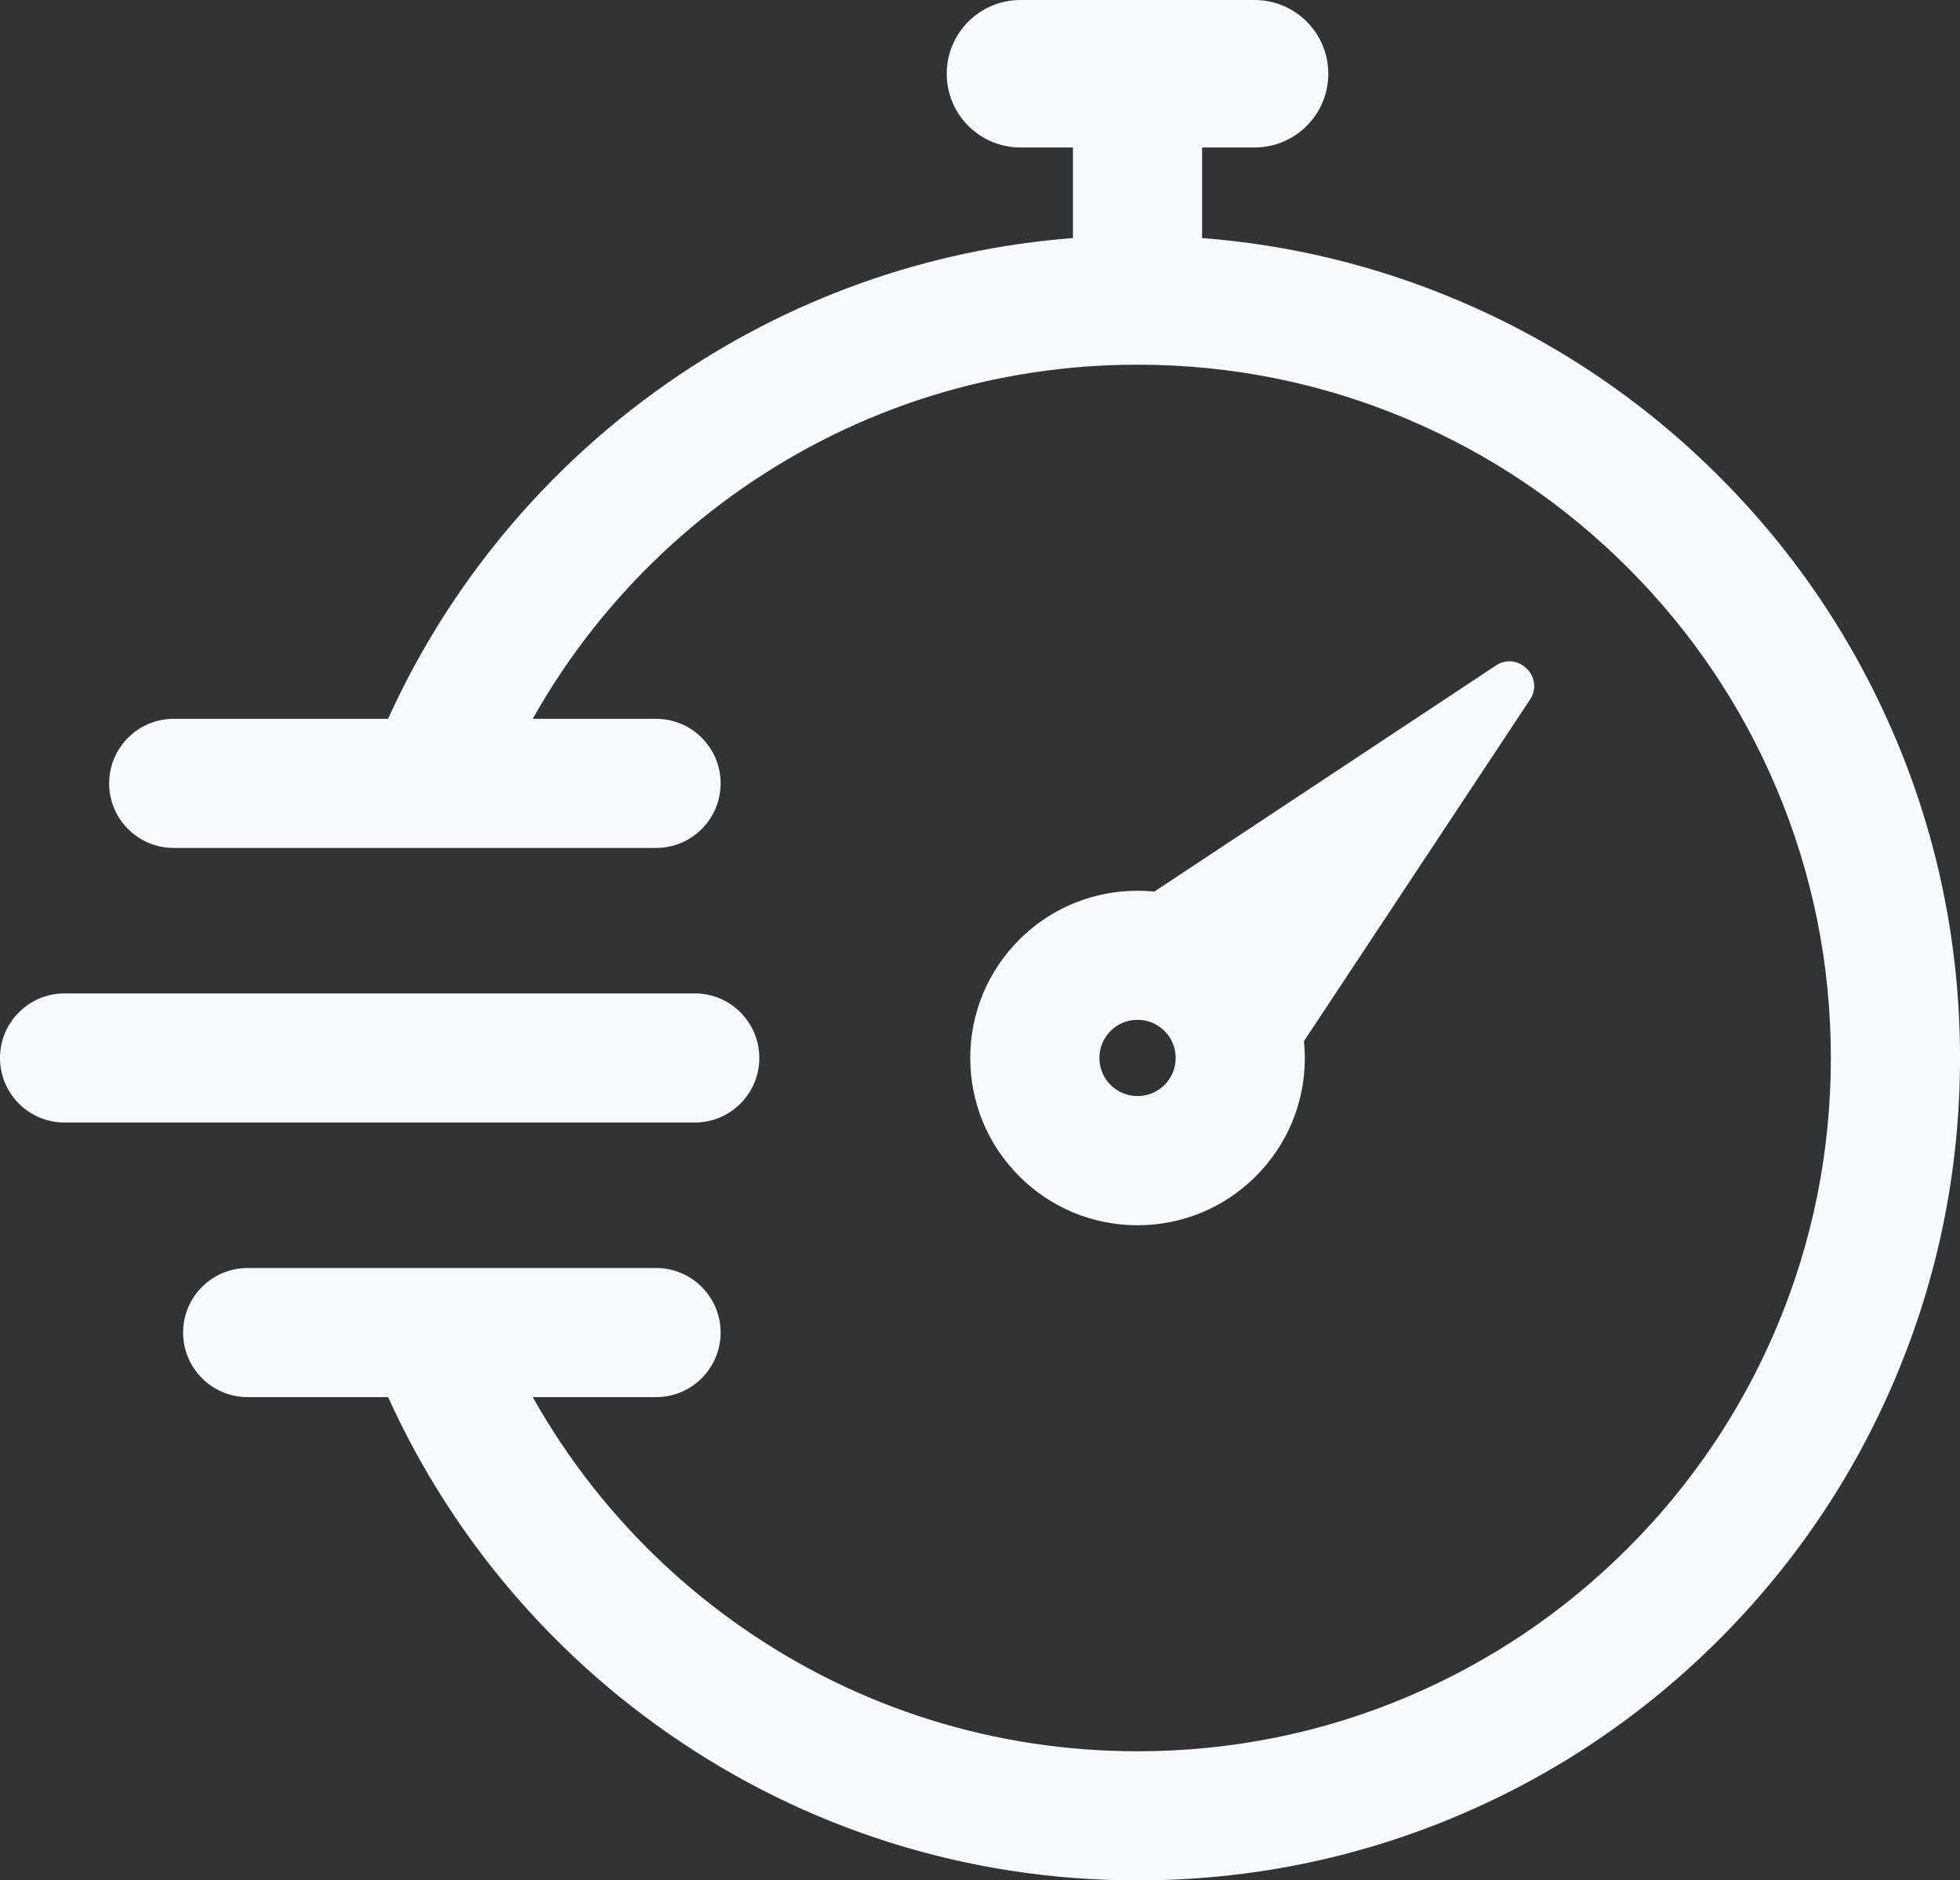 <?xml version="1.0" encoding="UTF-8" standalone="no"?>
<!-- Created with Inkscape (http://www.inkscape.org/) -->

<svg
   width="78.325mm"
   height="75.145mm"
   viewBox="0 0 78.325 75.145"
   version="1.1"
   id="svg21"
   xml:space="preserve"
   sodipodi:docname="Documento nuevo 1.2025_03_22_20_01_51.0.svg"
   xmlns:inkscape="http://www.inkscape.org/namespaces/inkscape"
   xmlns:sodipodi="http://sodipodi.sourceforge.net/DTD/sodipodi-0.dtd"
   xmlns="http://www.w3.org/2000/svg"
   xmlns:svg="http://www.w3.org/2000/svg"><rect x="0" y="0" width="78.325" height="75.145" fill="#333333" stroke="none"/><sodipodi:namedview
     id="namedview23"
     pagecolor="#ffffff"
     bordercolor="#000000"
     borderopacity="0.25"
     inkscape:showpageshadow="2"
     inkscape:pageopacity="0.0"
     inkscape:pagecheckerboard="0"
     inkscape:deskcolor="#d1d1d1"
     inkscape:document-units="mm"
     showgrid="false"
     showguides="true"><sodipodi:guide
       position="-205.771,36.804"
       orientation="1,0"
       id="guide12263"
       inkscape:locked="false" /><sodipodi:guide
       position="-56.374,8.146"
       orientation="1,0"
       id="guide12265"
       inkscape:locked="false" /><sodipodi:guide
       position="-193.855,-41.921"
       orientation="0,-1"
       id="guide12267"
       inkscape:locked="false" /><sodipodi:guide
       position="-130.675,38.927"
       orientation="1,0"
       id="guide12271"
       inkscape:locked="false" /><sodipodi:guide
       position="19.253,192.835"
       orientation="1,0"
       id="guide13663"
       inkscape:locked="false" /></sodipodi:namedview><defs
     id="defs18" /><path
     d="m 75.74,29.485 c -1.655,-3.914 -4.025,-7.428 -7.043,-10.446 -3.018,-3.018 -6.532,-5.387 -10.446,-7.042 -3.263,-1.38 -6.688,-2.212 -10.214,-2.484 v -3.619 h 2.097 c 1.627,0 2.947,-1.319 2.947,-2.947 0,-1.628 -1.319,-2.947 -2.947,-2.947 h -9.354 c -1.627,0 -2.947,1.319 -2.947,2.947 0,1.627 1.319,2.947 2.947,2.947 h 2.097 v 3.619 c -5.82,0.451 -11.37,2.426 -16.186,5.781 -2.659,1.853 -5.027,4.082 -7.037,6.627 -1.658,2.099 -3.049,4.381 -4.146,6.805 H 6.942 c -1.425,0 -2.58,1.155 -2.58,2.58 0,1.425 1.155,2.58 2.58,2.58 H 17.188 c 0.017,5e-4 0.022,8.7e-4 0.033,8.7e-4 0.017,0 0.027,-5e-4 0.04,-8.7e-4 h 8.956 c 1.425,0 2.58,-1.155 2.58,-2.58 0,-1.425 -1.155,-2.58 -2.58,-2.58 h -4.928 c 0.708,-1.259 1.514,-2.465 2.416,-3.606 1.696,-2.147 3.694,-4.028 5.938,-5.591 4.653,-3.242 10.123,-4.955 15.816,-4.955 3.741,0 7.369,0.732 10.784,2.176 3.299,1.395 6.262,3.393 8.807,5.938 2.545,2.546 4.543,5.509 5.938,8.807 1.444,3.414 2.176,7.042 2.176,10.784 0,3.741 -0.732,7.37 -2.176,10.784 -1.395,3.299 -3.393,6.262 -5.938,8.807 -2.546,2.545 -5.509,4.543 -8.807,5.939 -3.414,1.444 -7.042,2.176 -10.784,2.176 -5.694,0 -11.163,-1.713 -15.817,-4.955 -2.243,-1.563 -4.241,-3.444 -5.937,-5.591 -0.901,-1.141 -1.708,-2.347 -2.416,-3.606 h 4.928 c 1.425,0 2.58,-1.155 2.58,-2.58 0,-1.425 -1.155,-2.58 -2.58,-2.58 h -8.963 c -0.03,-5e-4 -0.062,-5e-4 -0.091,0 H 9.897 c -1.425,0 -2.58,1.155 -2.58,2.58 0,1.425 1.155,2.58 2.58,2.58 h 5.613 c 1.098,2.423 2.488,4.706 4.146,6.805 2.01,2.544 4.378,4.774 7.037,6.626 5.523,3.848 12.012,5.881 18.766,5.881 4.436,0 8.74,-0.869 12.794,-2.583 3.914,-1.656 7.428,-4.025 10.446,-7.043 3.018,-3.017 5.387,-6.532 7.043,-10.446 1.715,-4.054 2.584,-8.358 2.584,-12.794 0,-4.436 -0.869,-8.74 -2.584,-12.794"
     style="fill:#f6f9fd;fill-opacity:1;fill-rule:nonzero;stroke:none;stroke-width:0.004"
     id="path13646" /><path
     d="m 46.536,43.356 c 0,5e-4 0,5e-4 0,5e-4 -0.595,0.594 -1.562,0.594 -2.156,-5e-4 -0.288,-0.288 -0.446,-0.671 -0.446,-1.078 0,-0.407 0.158,-0.79 0.446,-1.078 0.297,-0.297 0.688,-0.446 1.078,-0.446 0.39,0 0.781,0.149 1.078,0.446 0.288,0.288 0.446,0.671 0.446,1.078 0,0.407 -0.158,0.79 -0.446,1.078 z m 13.239,-16.758 -13.647,9.033 c -1.927,-0.193 -3.924,0.448 -5.397,1.921 -1.262,1.262 -1.958,2.941 -1.958,4.727 0,1.785 0.696,3.464 1.958,4.727 1.262,1.262 2.941,1.958 4.727,1.958 1.785,0 3.464,-0.696 4.727,-1.958 v 0 c 1.262,-1.262 1.958,-2.941 1.958,-4.727 0,-0.227 -0.017,-0.452 -0.033,-0.675 l 9.029,-13.642 c 0.592,-0.894 -0.47,-1.956 -1.364,-1.364"
     style="fill:#f6f9fd;fill-opacity:1;fill-rule:nonzero;stroke:none;stroke-width:0.004"
     id="path13648" /><path
     d="m 30.344,42.279 c 0,-1.425 -1.155,-2.58 -2.58,-2.58 H 2.58 c -1.425,0 -2.58,1.155 -2.58,2.58 0,1.425 1.155,2.58 2.58,2.58 H 27.764 c 1.425,0 2.58,-1.155 2.58,-2.58"
     style="fill:#f6f9fd;fill-opacity:1;fill-rule:nonzero;stroke:none;stroke-width:0.004"
     id="path13650" /></svg>
